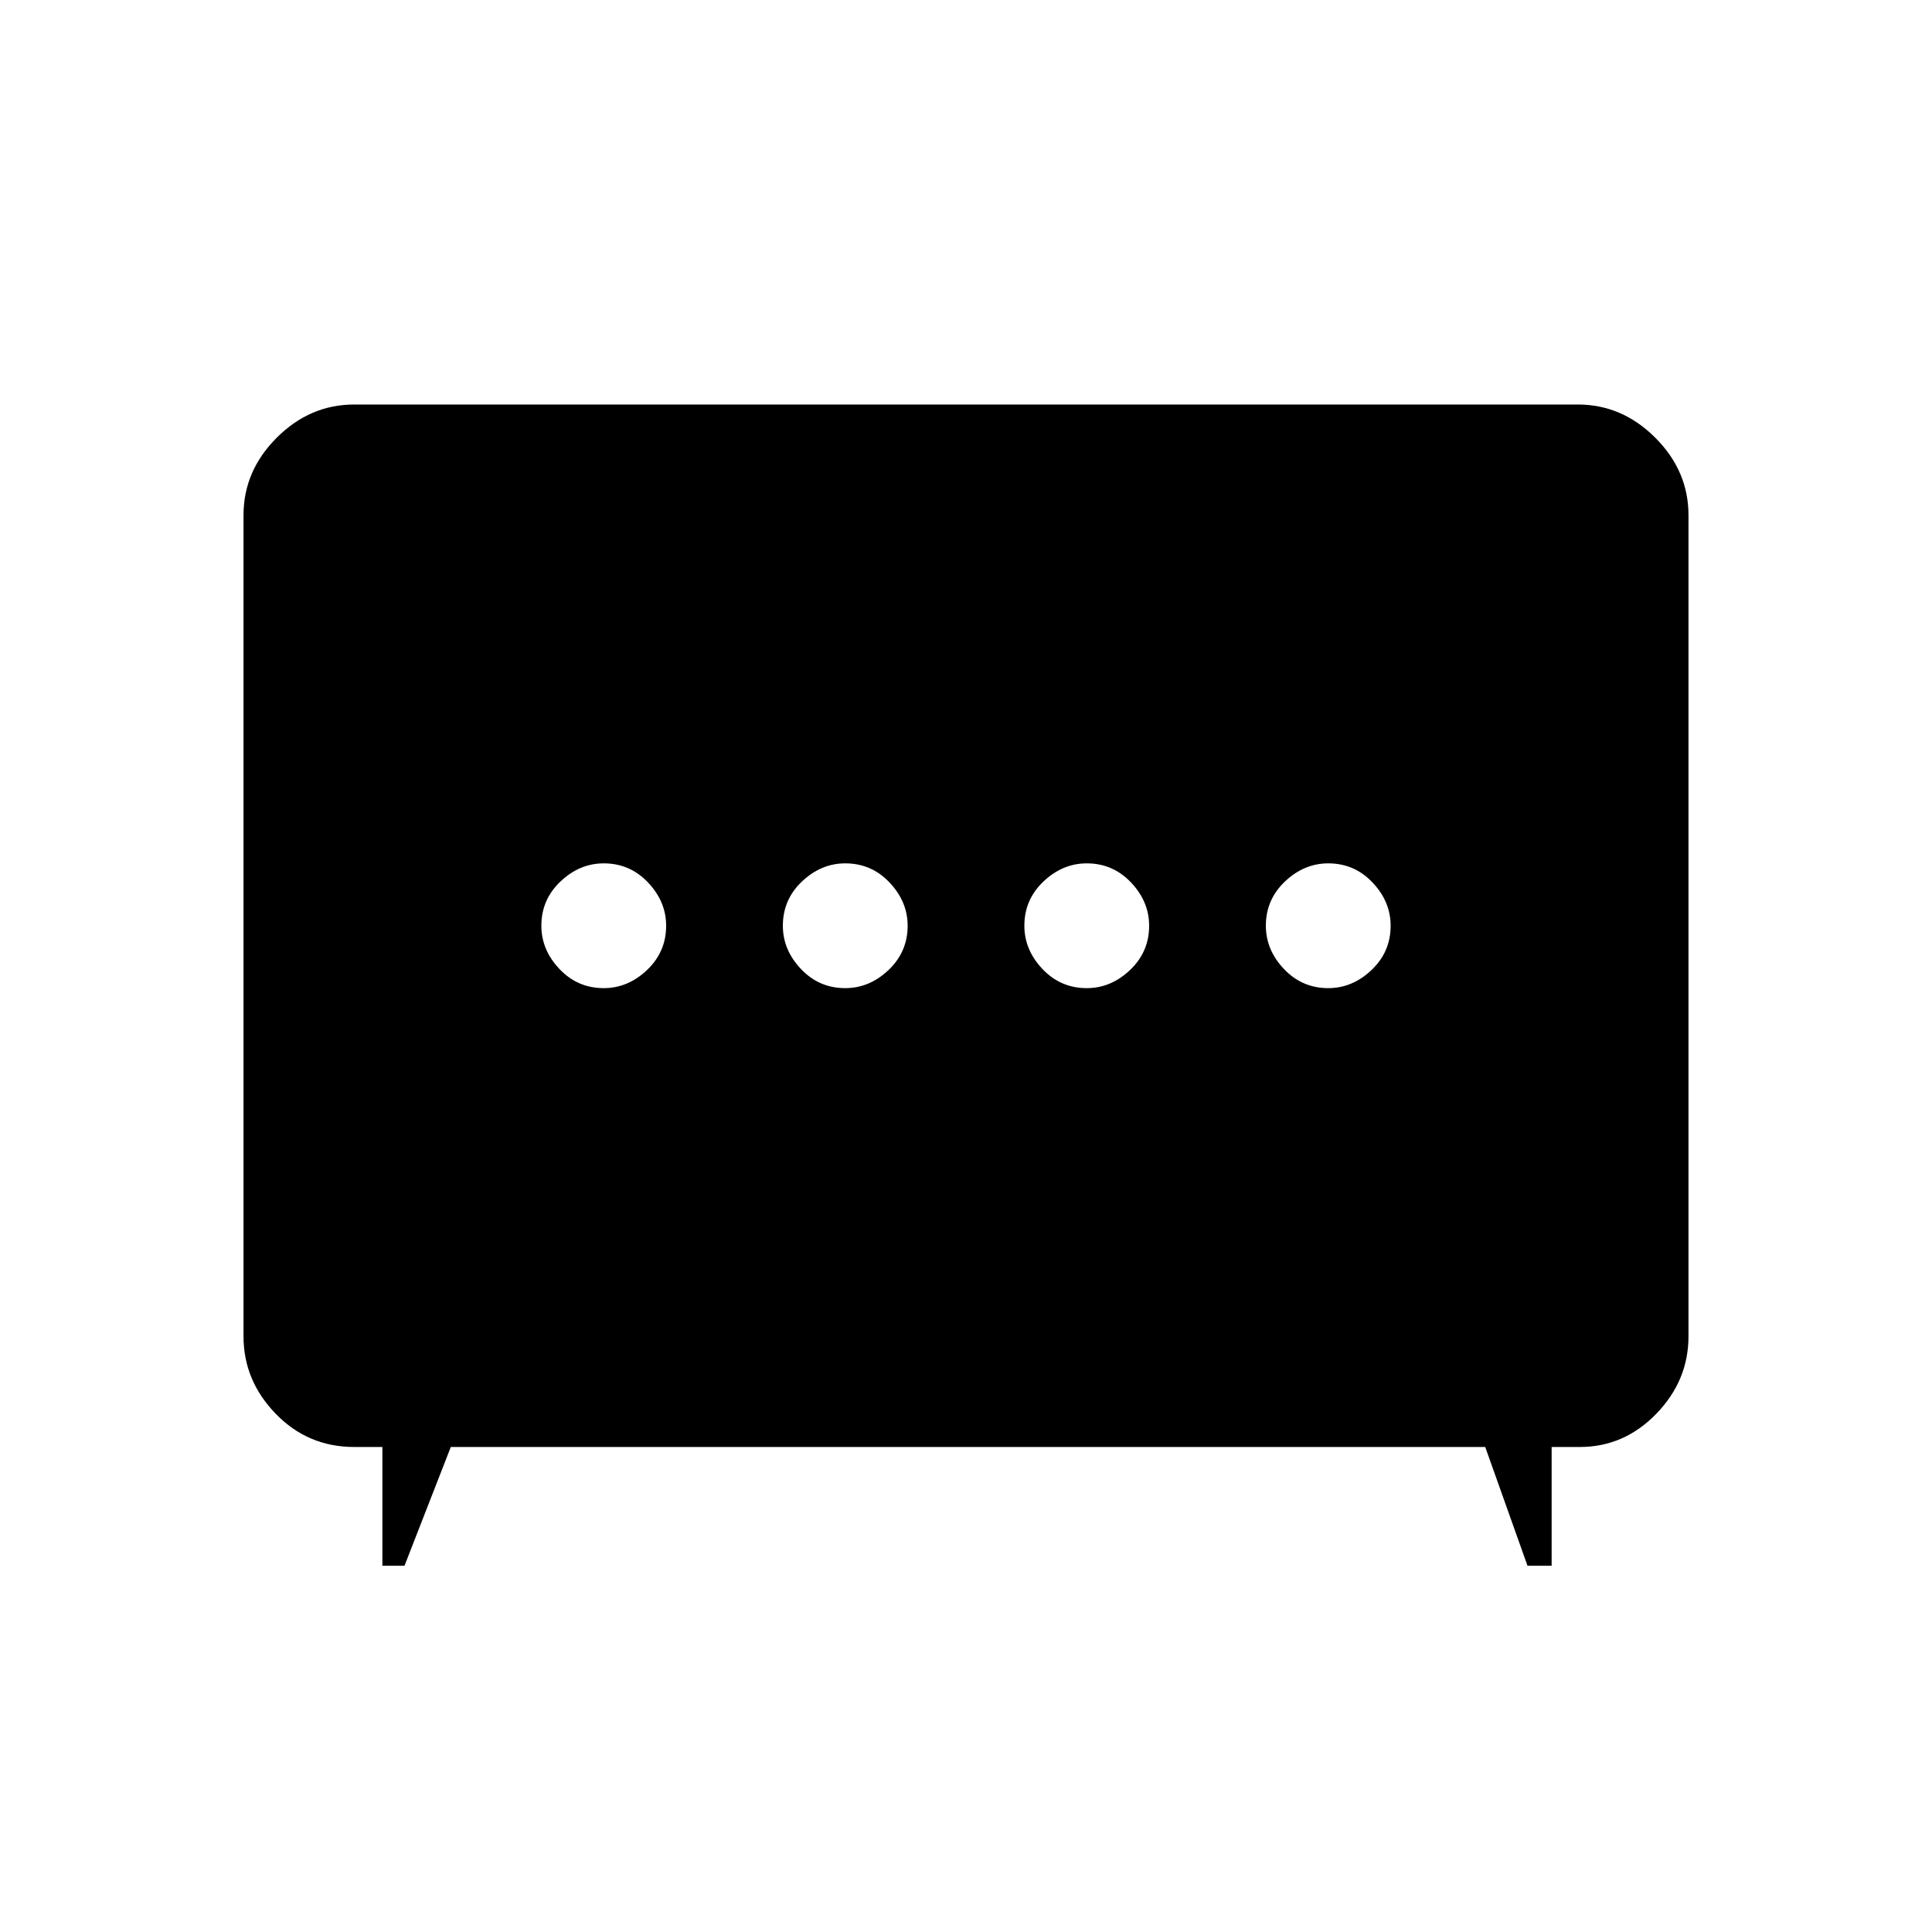 <svg xmlns="http://www.w3.org/2000/svg" height="48" width="48"><path d="M21 24.55q.6 0 1.075-.45t.475-1.1q0-.6-.45-1.075T21 21.45q-.6 0-1.075.45T19.45 23q0 .6.45 1.075t1.1.475Zm6 0q.6 0 1.075-.45t.475-1.1q0-.6-.45-1.075T27 21.45q-.6 0-1.075.45T25.45 23q0 .6.45 1.075t1.1.475Zm-12 0q.6 0 1.075-.45t.475-1.1q0-.6-.45-1.075T15 21.45q-.6 0-1.075.45T13.45 23q0 .6.45 1.075t1.1.475Zm18 0q.6 0 1.075-.45t.475-1.1q0-.6-.45-1.075T33 21.45q-.6 0-1.075.45T31.45 23q0 .6.45 1.075t1.1.475ZM9.5 38.9v-2.95h-.7q-1.15 0-1.95-.825t-.8-1.925V12.8q0-1.1.825-1.925T8.8 10.05h30.4q1.1 0 1.925.825t.825 1.925v20.4q0 1.1-.8 1.925t-1.9.825h-.7v2.95h-.6l-1.05-2.95H11.2l-1.15 2.95Z"/></svg>
